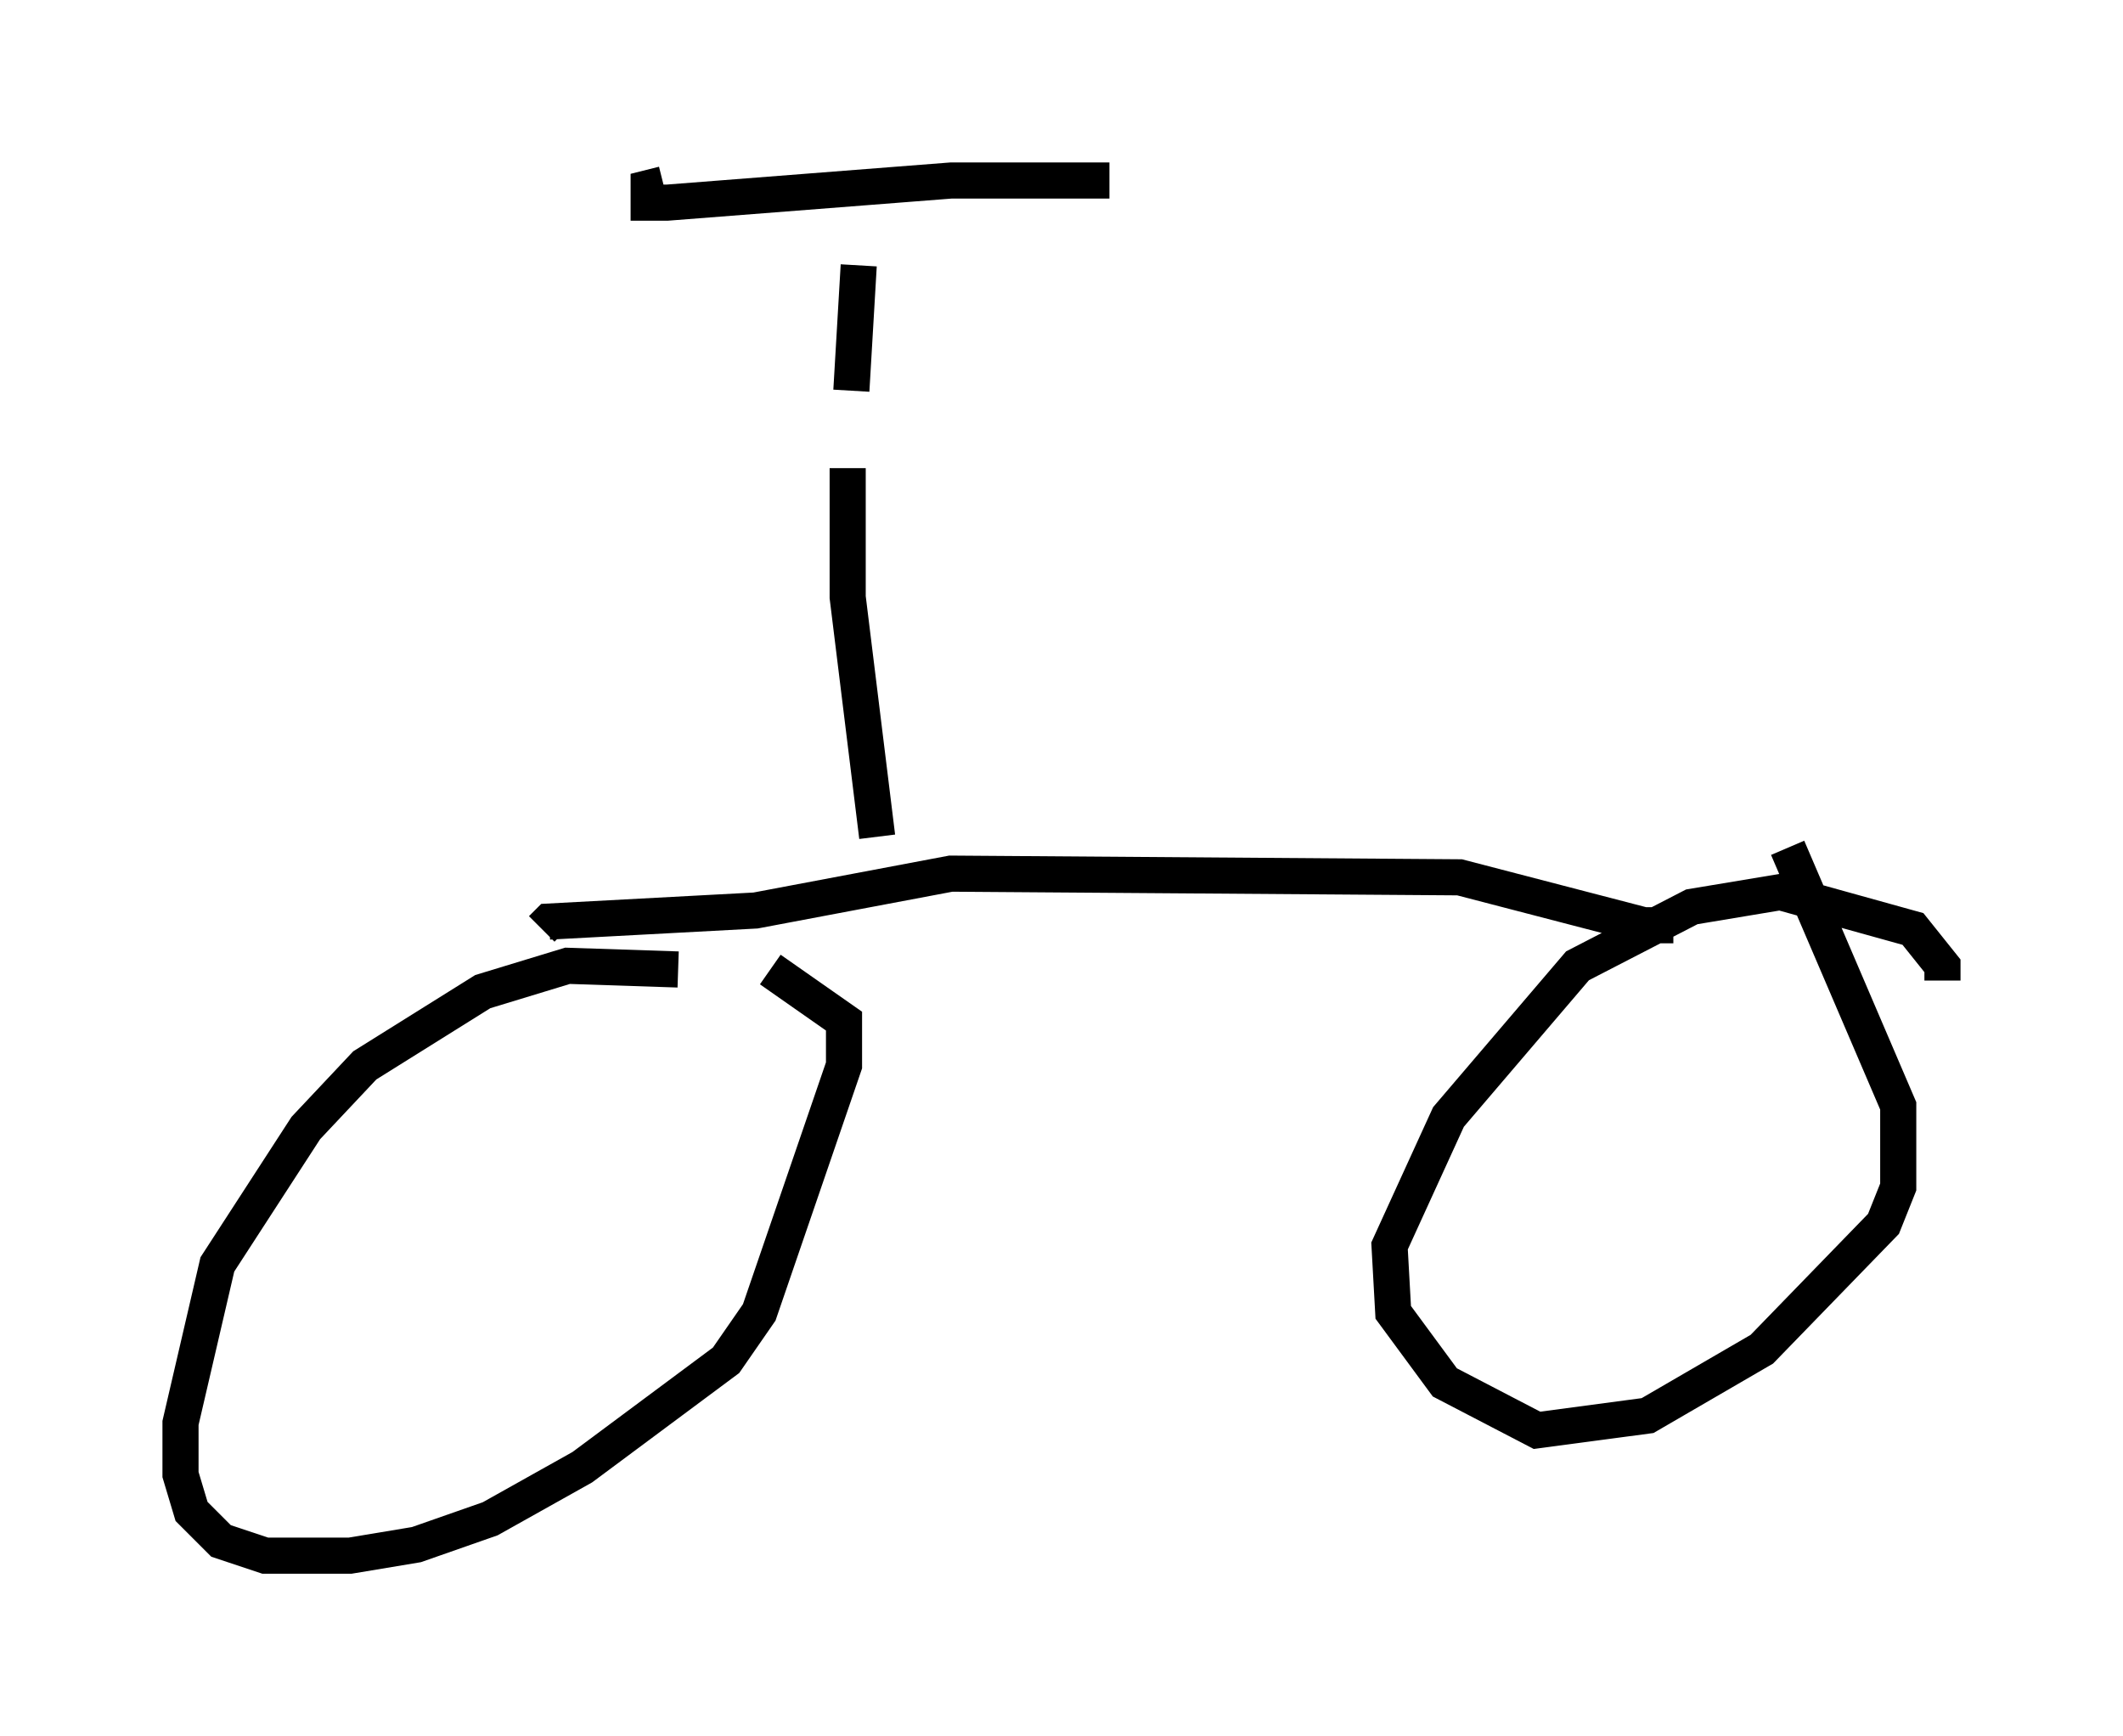 <?xml version="1.0" encoding="utf-8" ?>
<svg baseProfile="full" height="48.078" version="1.1" width="58.796" xmlns="http://www.w3.org/2000/svg" xmlns:ev="http://www.w3.org/2001/xml-events" xmlns:xlink="http://www.w3.org/1999/xlink"><defs /><rect fill="white" height="48.078" width="58.796" x="0" y="0" /><path d="M21.844, 27.969 m-3.063, -1.123 l-3.063, -0.102 -2.348, 0.715 l-3.267, 2.042 -1.633, 1.735 l-2.45, 3.777 -1.021, 4.39 l0.0, 1.429 0.306, 1.021 l0.817, 0.817 1.225, 0.408 l2.348, 0.0 1.838, -0.306 l2.042, -0.715 2.552, -1.429 l3.981, -2.96 0.919, -1.327 l2.348, -6.84 0.0, -1.225 l-2.042, -1.429 m32.463, 0.306 l0.0, -0.408 -0.817, -1.021 l-3.675, -1.021 -2.45, 0.408 l-3.165, 1.633 -3.573, 4.185 l-1.633, 3.573 0.102, 1.838 l1.429, 1.94 2.552, 1.327 l3.063, -0.408 3.165, -1.838 l3.369, -3.471 0.408, -1.021 l0.0, -2.246 -3.063, -7.146 m-3.165, 2.144 l-0.817, 0.0 -5.104, -1.327 l-14.088, -0.102 -5.41, 1.021 l-5.717, 0.306 -0.204, 0.204 m9.29, -2.552 l-0.817, -6.635 0.0, -3.573 m0.102, -2.144 l0.204, -3.471 m-5.41, -2.246 l-0.408, 0.102 0.0, 0.408 l0.51, 0.0 7.861, -0.613 l4.39, 0.0 " fill="none" stroke="black" stroke-width="1" /></svg>